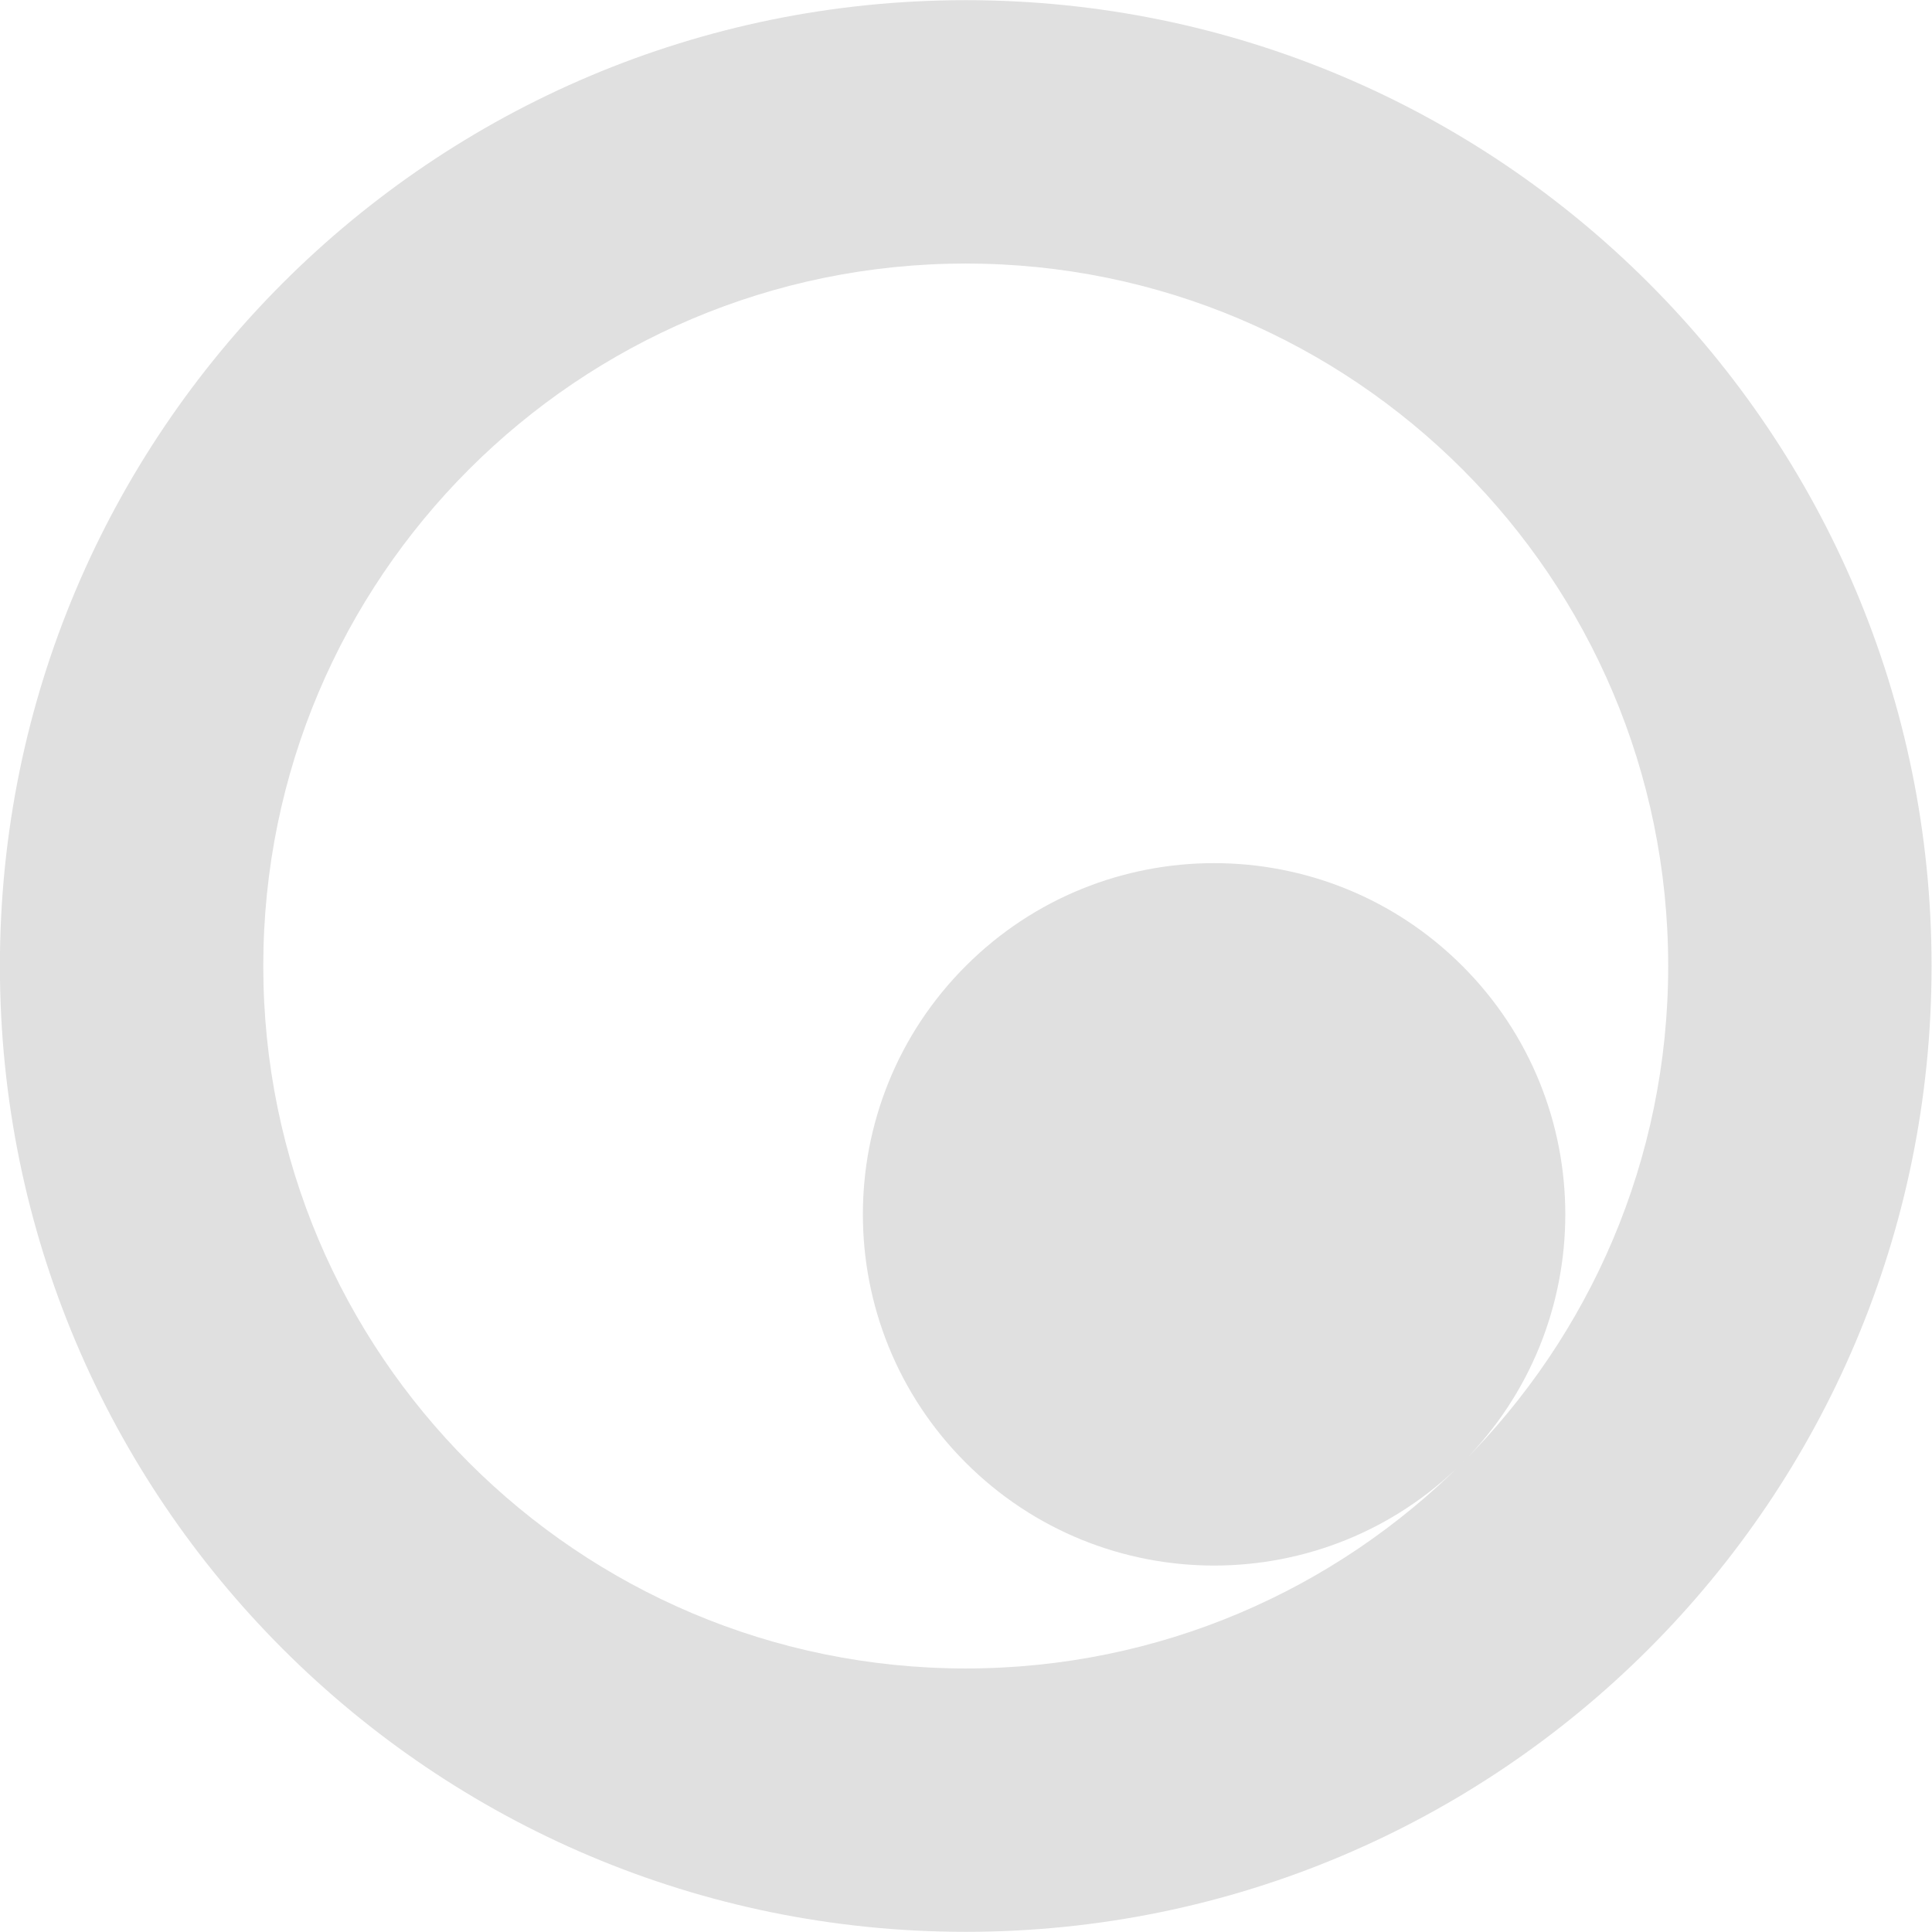<?xml version="1.0" encoding="UTF-8" standalone="no"?>
<!-- Created with Inkscape (http://www.inkscape.org/) -->

<svg
   xmlns:dc="http://purl.org/dc/elements/1.1/"
   xmlns:cc="http://creativecommons.org/ns#"
   xmlns:rdf="http://www.w3.org/1999/02/22-rdf-syntax-ns#"
   xmlns:svg="http://www.w3.org/2000/svg"
   xmlns="http://www.w3.org/2000/svg"
   xmlns:sodipodi="http://sodipodi.sourceforge.net/DTD/sodipodi-0.dtd"
   xmlns:inkscape="http://www.inkscape.org/namespaces/inkscape"
   version="1.1"
   width="22"
   height="22"
   id="svg3130"
   inkscape:version="0.91 r13725"
   sodipodi:docname="quassel.svg">
  <sodipodi:namedview
     pagecolor="#323232"
     bordercolor="#666666"
     borderopacity="1"
     objecttolerance="10"
     gridtolerance="10"
     guidetolerance="10"
     inkscape:pageopacity="1"
     inkscape:pageshadow="2"
     inkscape:window-width="1920"
     inkscape:window-height="1056"
     id="namedview20"
     showgrid="true"
     inkscape:showpageshadow="false"
     showborder="false"
     fit-margin-top="0"
     fit-margin-left="0"
     fit-margin-right="0"
     fit-margin-bottom="0"
     inkscape:zoom="5.6568542"
     inkscape:cx="122.35359"
     inkscape:cy="7.2944776"
     inkscape:window-x="0"
     inkscape:window-y="-3"
     inkscape:window-maximized="1"
     inkscape:current-layer="svg3130">
    <inkscape:grid
       type="xygrid"
       id="grid3011"
       empspacing="4"
       visible="true"
       enabled="true"
       snapvisiblegridlinesonly="true"
       originx="-1"
       originy="-1" />
  </sodipodi:namedview>
  <defs
     id="defs3132" />
  <g
     id="quassel"
     transform="translate(-1,-1)">
    <rect
       y="1"
       x="1"
       height="22"
       width="22"
       id="rect3013"
       style="opacity:0.375;fill:none;stroke:none" />
    <path
       id="path3790"
       transform="matrix(0.707,-0.707,0.707,0.707,-4.971,12)"
       style="color:#000000;display:inline;overflow:visible;visibility:visible;fill:#e0e0e0;fill-opacity:1;fill-rule:nonzero;stroke:none;stroke-width:1px;marker:none;enable-background:accumulate"
       d="m 16,16 c 0,2.209 -1.791,4 -4,4 -2.209,0 -4,-1.791 -4,-4 0,-2.209 1.791,-4 4,-4 2.209,0 4,1.791 4,4 z M 19.778,4.222 c -4.296,-4.296 -11.261,-4.296 -15.556,0 -4.296,4.296 -4.296,11.261 0,15.556 4.296,4.296 11.261,4.296 15.556,0 4.296,-4.296 4.296,-11.261 0,-15.556 z m -2.121,2.121 c 3.124,3.124 3.124,8.19 0,11.314 -3.124,3.124 -8.19,3.124 -11.314,0 -3.124,-3.124 -3.124,-8.19 0,-11.314 3.124,-3.124 8.19,-3.124 11.314,0 z"
       inkscape:connector-curvature="0" />
  </g>
  <g
     id="quassel-message"
     transform="translate(-1,-1)">
    <rect
       style="opacity:0.375;fill:none;stroke:none"
       id="rect3792"
       width="22"
       height="22"
       x="29"
       y="1" />
    <path
       id="path3801"
       transform="matrix(0.707,-0.707,0.707,0.707,3.23,31.799)"
       style="color:#000000;display:inline;overflow:visible;visibility:visible;fill:#e0e0e0;fill-opacity:1;fill-rule:nonzero;stroke:none;stroke-width:1px;marker:none;enable-background:accumulate"
       d="m 42,16 c 0,1.105 -0.895,2 -2,2 -1.105,0 -2,-0.895 -2,-2 0,-1.105 0.895,-2 2,-2 1.105,0 2,0.895 2,2 z m -2,-5 c -2.761,0 -5,2.239 -5,5 C 35,18.761 37.239,21 40,21 c 2.761,1e-6 5,-2.239 5,-5 0,-2.761 -2.239,-5 -5,-5 z M 40,12 c 2.209,0 4,1.791 4,4 C 44,18.209 42.209,20 40,20 c -2.209,0 -4,-1.791 -4,-4 0,-2.209 1.791,-4 4,-4 z m 7.778,-7.778 c -4.296,-4.296 -11.261,-4.296 -15.556,0 -4.296,4.296 -4.296,11.261 0,15.556 4.296,4.296 11.261,4.296 15.556,0 4.296,-4.296 4.296,-11.261 0,-15.556 z m -2.121,2.121 c 3.124,3.124 3.124,8.19 0,11.314 -3.124,3.124 -8.19,3.124 -11.314,0 -3.124,-3.124 -3.124,-8.19 0,-11.314 3.124,-3.124 8.19,-3.124 11.314,0 z"
       inkscape:connector-curvature="0" />
  </g>
  <g
     id="quassel-inactive"
     transform="translate(-1,-1)">
    <rect
       y="1"
       x="57"
       height="22"
       width="22"
       id="rect3805"
       style="opacity:0.375;fill:none;stroke:none" />
    <path
       id="path3807"
       d="M 68,1 C 61.925,1 57,5.925 57,12 57,18.075 61.925,23 68,23 74.075,23 79,18.075 79,12 79,5.925 74.075,1 68,1 Z m 0,3 c 4.418,0 8,3.582 8,8 0,4.418 -3.582,8 -8,8 -4.418,0 -8,-3.582 -8,-8 0,-4.418 3.582,-8 8,-8 z"
       style="color:#000000;display:inline;overflow:visible;visibility:visible;fill:#e0e0e0;fill-opacity:1;fill-rule:nonzero;stroke:none;stroke-width:1px;marker:none;enable-background:accumulate"
       inkscape:connector-curvature="0" />
  </g>
</svg>
